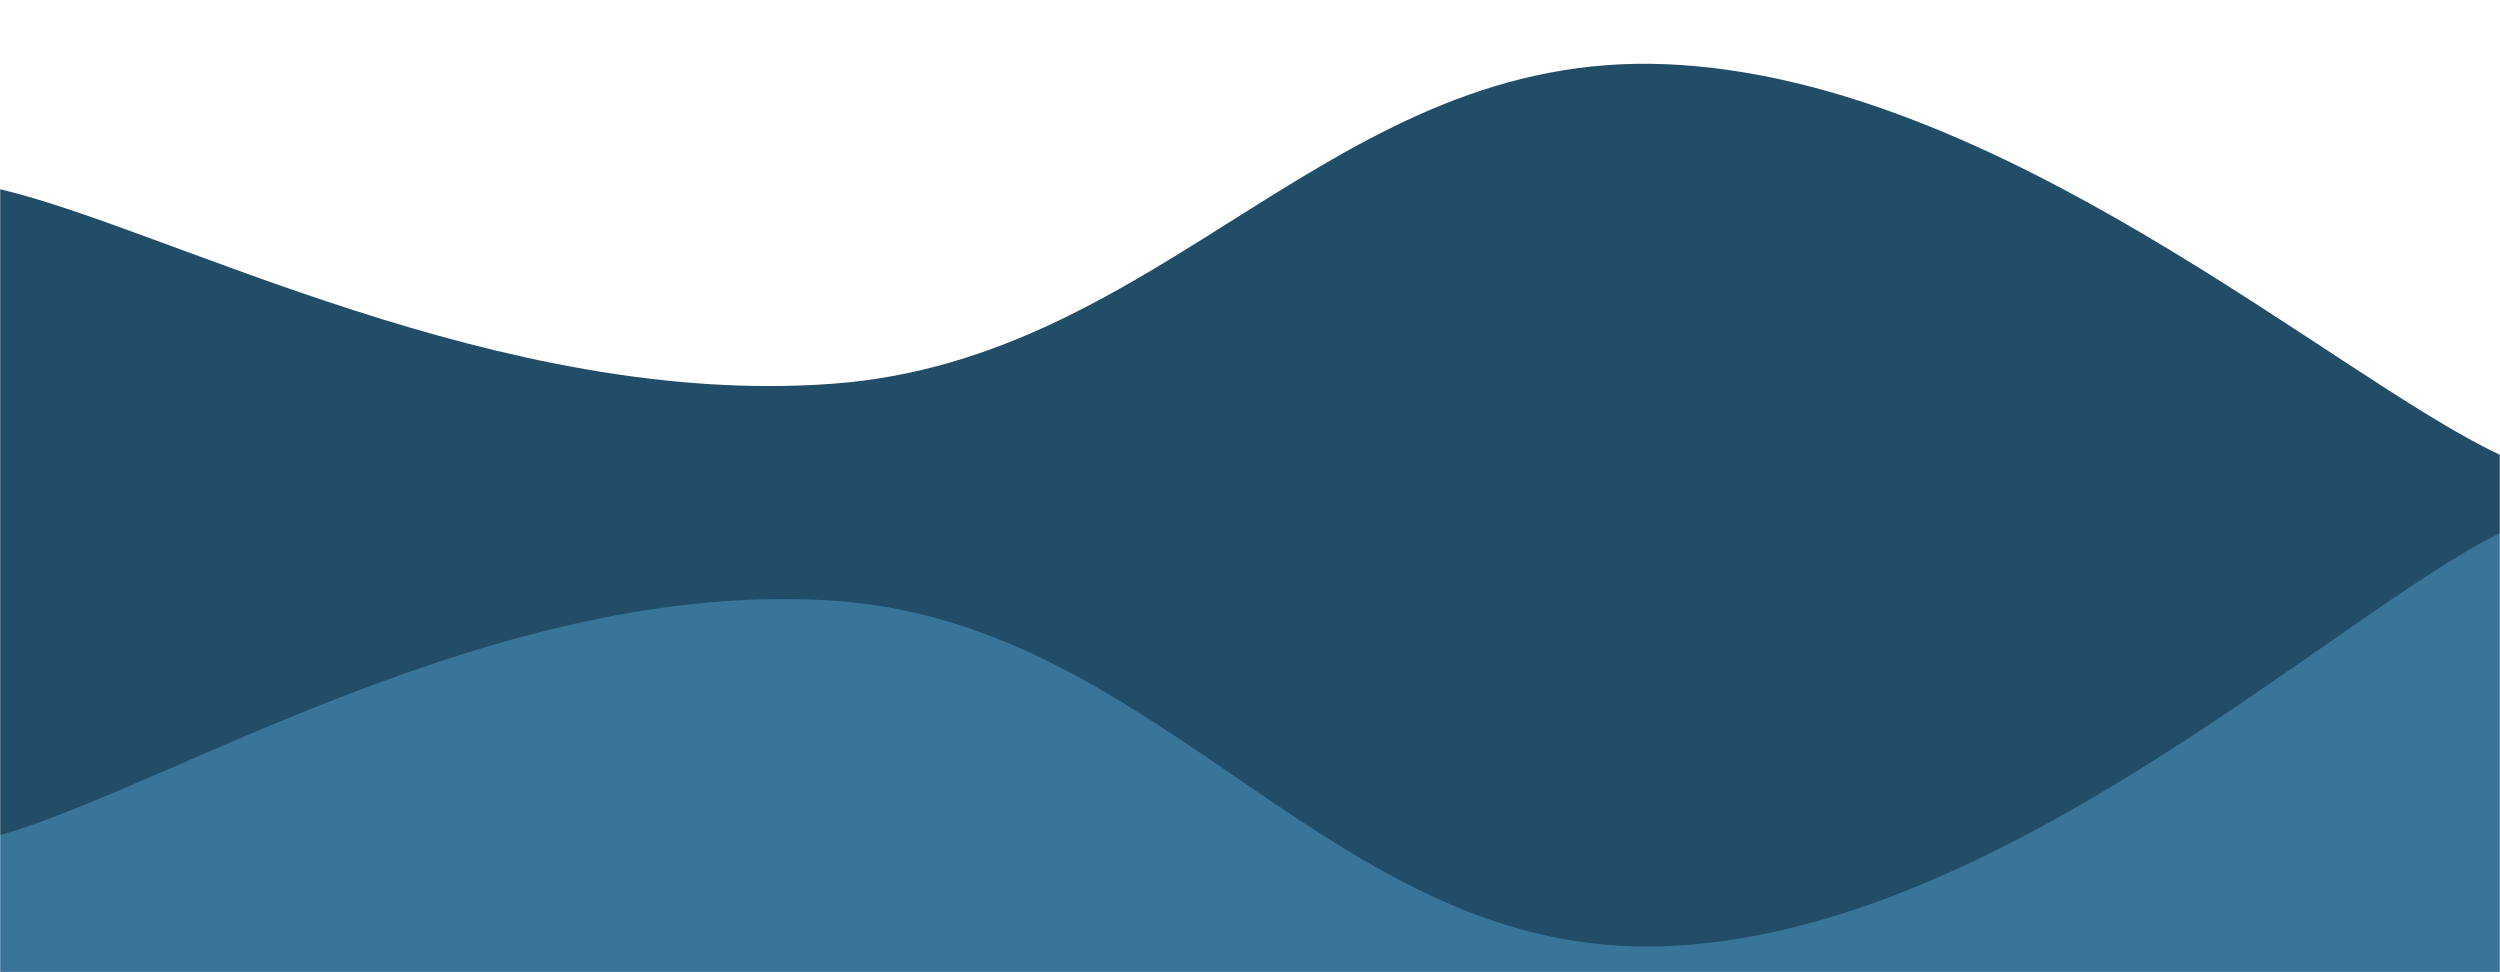 <svg xmlns="http://www.w3.org/2000/svg" version="1.1" xmlns:xlink="http://www.w3.org/1999/xlink" xmlns:svgjs="http://svgjs.dev/svgjs" width="1440" height="560" preserveAspectRatio="none" viewBox="0 0 1440 560"><g mask="url(&quot;#SvgjsMask1010&quot;)" fill="none"><path d="M 0,109 C 96,131.4 288,235.4 480,221 C 672,206.6 768,28.8 960,37 C 1152,45.2 1344,217 1440,262L1440 560L0 560z" fill="rgba(34, 77, 104, 1)"></path><path d="M 0,481 C 96,454 288,333.2 480,346 C 672,358.8 768,552.8 960,545 C 1152,537.2 1344,354.6 1440,307L1440 560L0 560z" fill="rgba(57, 116, 153, 1)"></path></g><defs><mask id="SvgjsMask1010"><rect width="1440" height="560" fill="#ffffff"></rect></mask></defs></svg>
